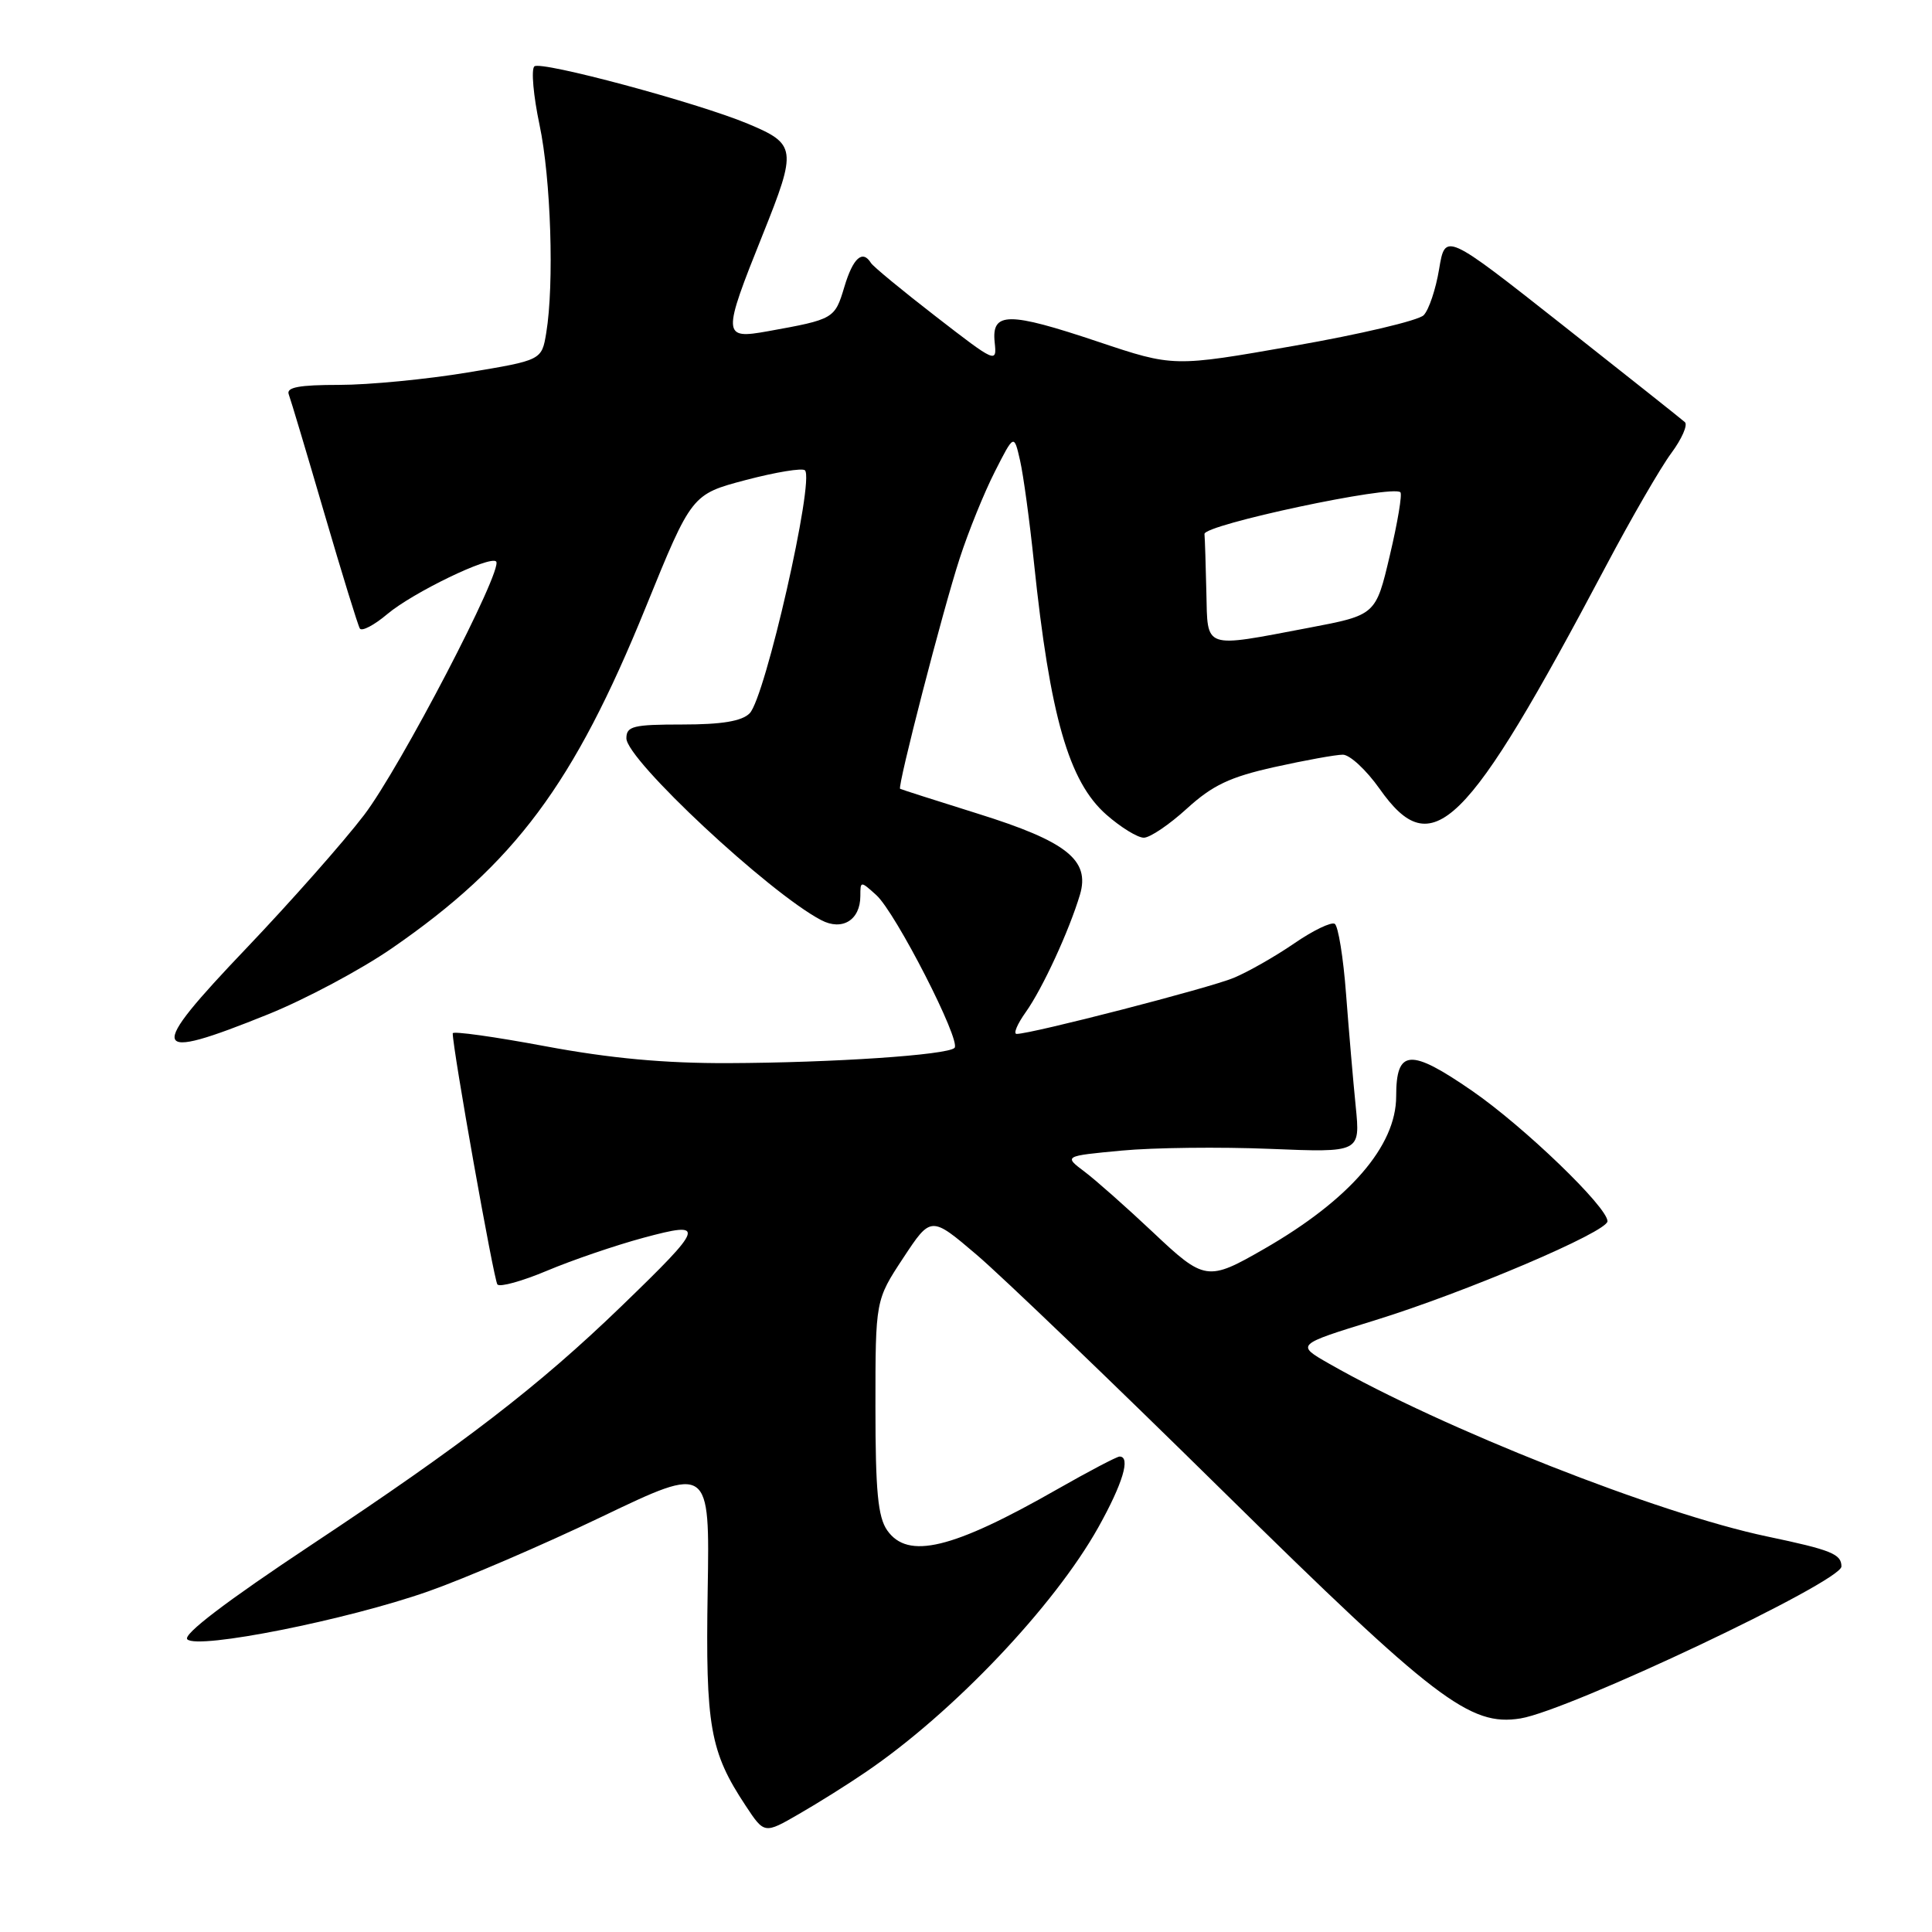 <?xml version="1.0" encoding="UTF-8" standalone="no"?>
<!DOCTYPE svg PUBLIC "-//W3C//DTD SVG 1.1//EN" "http://www.w3.org/Graphics/SVG/1.1/DTD/svg11.dtd" >
<svg xmlns="http://www.w3.org/2000/svg" xmlns:xlink="http://www.w3.org/1999/xlink" version="1.1" viewBox="0 0 256 256">
 <g >
 <path fill="currentColor"
d=" M 114.73 234.80 C 126.27 226.96 139.68 212.84 145.54 202.37 C 148.78 196.56 149.85 193.00 148.35 193.00 C 147.99 193.00 144.28 194.95 140.10 197.33 C 126.19 205.27 120.30 206.69 117.56 202.78 C 116.33 201.02 116.00 197.59 116.00 186.42 C 116.00 172.28 116.00 172.28 119.68 166.69 C 123.36 161.11 123.36 161.11 129.43 166.28 C 132.77 169.13 147.43 183.19 162.00 197.54 C 190.15 225.25 194.77 228.79 201.48 227.70 C 207.93 226.65 244.00 209.58 244.00 207.57 C 244.00 205.92 242.67 205.38 234.15 203.59 C 219.71 200.56 191.17 189.30 176.11 180.69 C 171.71 178.18 171.71 178.18 182.11 174.97 C 194.16 171.25 213.00 163.23 213.00 161.82 C 213.00 159.94 201.93 149.28 195.06 144.54 C 186.84 138.87 185.00 139.00 185.00 145.27 C 185.00 151.85 178.83 158.98 167.50 165.49 C 160.01 169.80 159.61 169.74 152.74 163.25 C 149.31 160.02 145.25 156.42 143.73 155.27 C 140.95 153.18 140.95 153.18 148.62 152.46 C 152.84 152.06 161.68 151.96 168.27 152.23 C 180.25 152.72 180.25 152.72 179.64 146.61 C 179.30 143.25 178.73 136.55 178.36 131.72 C 178.00 126.89 177.32 122.70 176.86 122.41 C 176.40 122.13 173.98 123.29 171.50 125.00 C 169.01 126.71 165.40 128.77 163.48 129.57 C 160.29 130.91 136.68 137.00 134.71 137.00 C 134.24 137.00 134.79 135.70 135.92 134.11 C 138.13 131.01 141.67 123.33 143.10 118.55 C 144.46 113.96 141.34 111.49 129.55 107.81 C 124.02 106.08 119.40 104.60 119.27 104.52 C 118.88 104.27 124.94 80.80 127.16 74.00 C 128.32 70.42 130.42 65.25 131.82 62.50 C 134.36 57.50 134.36 57.50 135.16 61.00 C 135.60 62.92 136.43 69.00 137.00 74.50 C 139.13 94.90 141.62 103.58 146.60 107.95 C 148.51 109.63 150.74 111.00 151.56 111.00 C 152.38 111.00 154.95 109.26 157.27 107.14 C 160.67 104.05 162.95 102.96 168.87 101.64 C 172.93 100.74 177.00 100.00 177.93 100.00 C 178.86 100.00 181.04 102.03 182.79 104.50 C 189.79 114.44 194.21 110.10 212.80 75.00 C 216.15 68.67 220.04 61.95 221.45 60.05 C 222.85 58.16 223.67 56.30 223.25 55.93 C 222.84 55.56 215.53 49.76 207.00 43.03 C 191.50 30.81 191.50 30.81 190.69 35.66 C 190.25 38.32 189.33 41.07 188.64 41.77 C 187.95 42.47 180.21 44.30 171.44 45.83 C 155.50 48.63 155.50 48.63 145.50 45.28 C 133.60 41.29 131.37 41.30 131.80 45.36 C 132.10 48.16 131.96 48.10 124.02 41.95 C 119.57 38.51 115.69 35.31 115.41 34.85 C 114.29 33.04 113.03 34.17 111.88 38.02 C 110.61 42.25 110.51 42.31 101.75 43.89 C 95.70 44.98 95.68 44.51 101.08 31.05 C 105.62 19.73 105.53 19.09 99.08 16.39 C 92.37 13.59 71.59 8.01 70.80 8.80 C 70.37 9.23 70.68 12.71 71.49 16.54 C 73.00 23.66 73.45 37.65 72.38 44.11 C 71.78 47.73 71.78 47.73 61.94 49.36 C 56.52 50.26 48.87 51.00 44.94 51.00 C 39.63 51.00 37.91 51.32 38.26 52.25 C 38.52 52.94 40.64 60.02 42.97 68.00 C 45.30 75.97 47.42 82.85 47.68 83.28 C 47.94 83.70 49.58 82.84 51.32 81.37 C 54.70 78.52 64.92 73.58 65.74 74.40 C 66.74 75.41 53.02 101.74 48.24 108.00 C 45.51 111.58 38.50 119.50 32.67 125.62 C 19.33 139.61 19.71 140.78 35.53 134.40 C 40.44 132.42 47.82 128.49 51.93 125.65 C 68.21 114.42 76.04 103.91 85.55 80.50 C 91.65 65.50 91.65 65.50 98.84 63.60 C 102.80 62.56 106.32 61.98 106.66 62.32 C 107.95 63.61 101.39 92.47 99.33 94.52 C 98.30 95.56 95.65 96.00 90.43 96.00 C 83.90 96.00 83.00 96.22 83.00 97.83 C 83.00 100.66 101.88 118.29 108.81 121.92 C 111.60 123.39 114.00 121.91 114.00 118.72 C 114.00 116.72 114.03 116.72 116.11 118.60 C 118.67 120.90 127.39 137.94 126.48 138.85 C 125.54 139.80 110.33 140.82 96.50 140.87 C 88.06 140.90 80.87 140.24 72.25 138.63 C 65.51 137.37 60.00 136.60 59.99 136.92 C 59.97 138.92 65.44 169.63 65.91 170.20 C 66.24 170.58 69.20 169.76 72.50 168.37 C 75.80 166.98 81.53 165.02 85.23 164.02 C 93.62 161.76 93.43 162.36 82.34 173.08 C 71.38 183.67 61.42 191.33 41.26 204.70 C 30.00 212.17 24.19 216.59 24.82 217.22 C 26.19 218.59 45.97 214.66 56.76 210.86 C 61.57 209.17 71.92 204.72 79.77 200.96 C 94.05 194.12 94.05 194.12 93.77 210.81 C 93.48 228.76 94.07 232.11 98.80 239.26 C 101.28 243.02 101.28 243.02 105.89 240.35 C 108.43 238.89 112.41 236.39 114.73 234.80 Z  M 159.85 78.50 C 159.77 74.92 159.66 71.44 159.60 70.76 C 159.50 69.53 184.53 64.20 185.56 65.23 C 185.82 65.48 185.19 69.25 184.16 73.59 C 182.30 81.50 182.30 81.50 173.40 83.19 C 159.33 85.86 160.03 86.10 159.85 78.50 Z "/>
</g>
</svg>